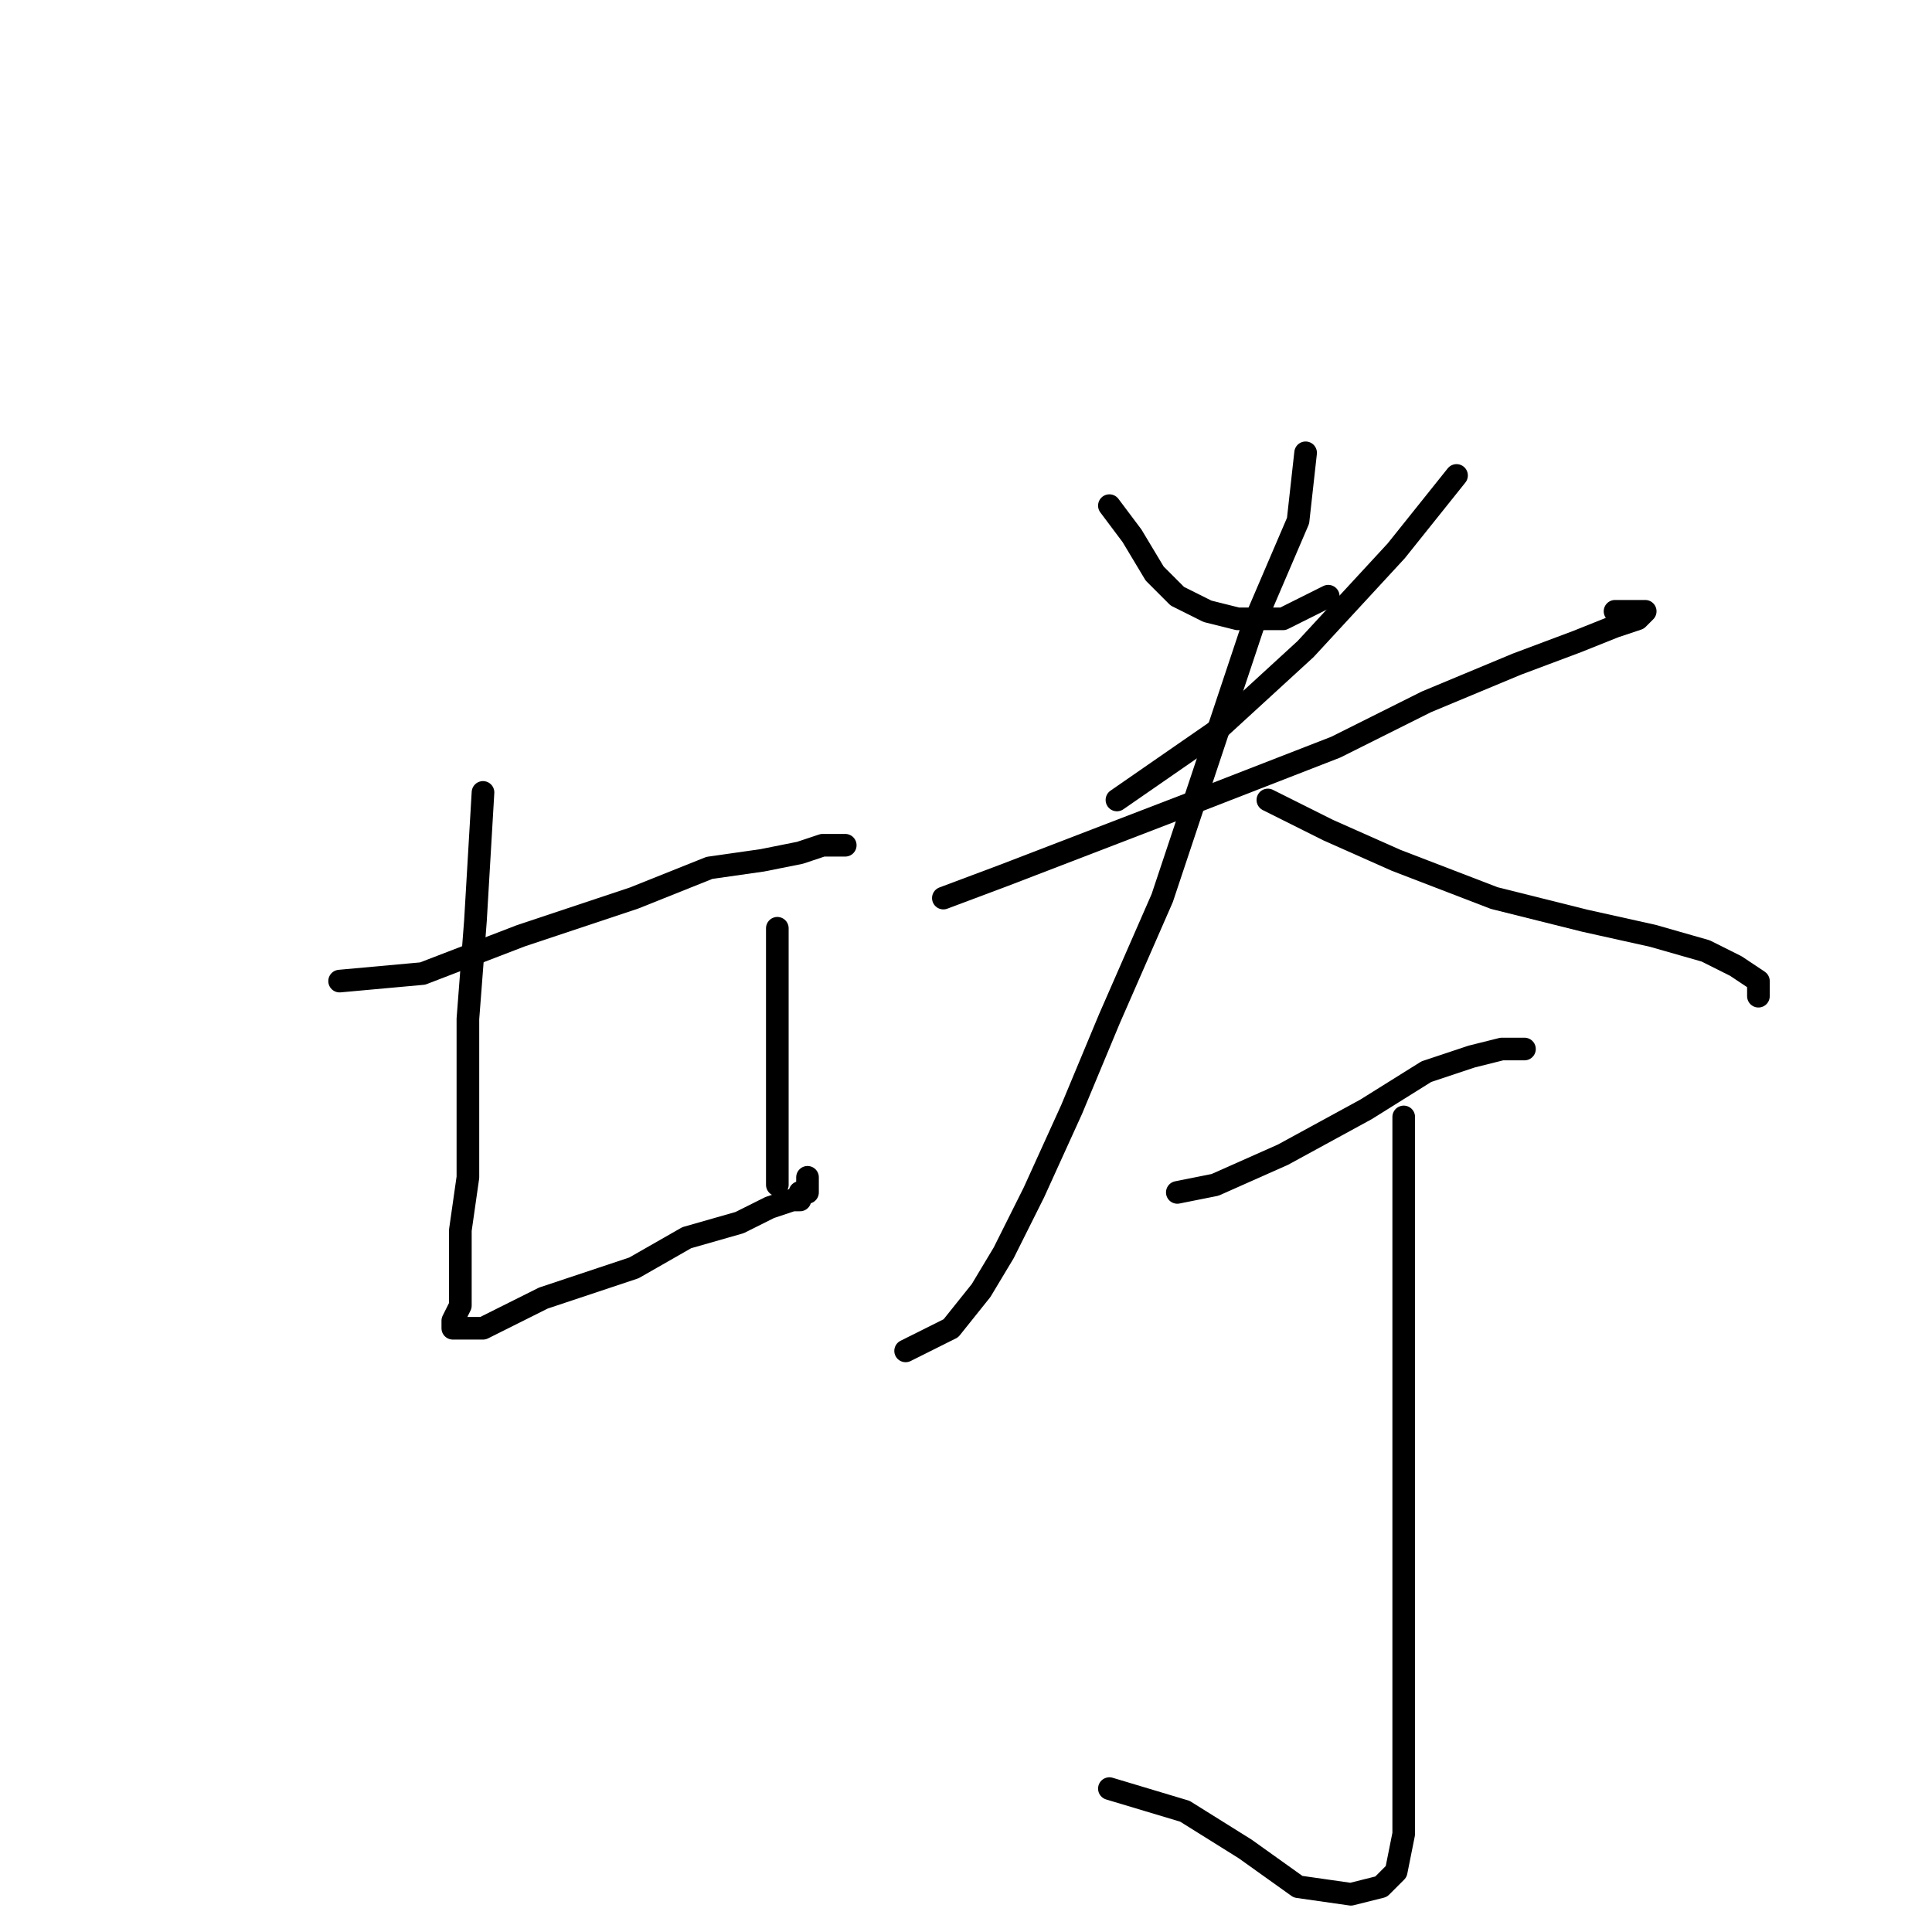 <?xml version="1.0" standalone="no"?>
    <svg width="256" height="256" xmlns="http://www.w3.org/2000/svg" version="1.1">
    <polyline stroke="black" stroke-width="3" stroke-linecap="round" fill="transparent" stroke-linejoin="round" points="64 105 63 122 62 135 62 146 62 156 61 163 61 169 61 173 60 175 60 176 64 176 72 172 84 168 91 164 98 162 102 160 105 159 106 159 106 158 107 158 107 156 107 156 " />
        <polyline stroke="black" stroke-width="3" stroke-linecap="round" fill="transparent" stroke-linejoin="round" points="103 123 103 129 103 135 103 142 103 148 103 153 103 156 103 157 103 157 " />
        <polyline stroke="black" stroke-width="3" stroke-linecap="round" fill="transparent" stroke-linejoin="round" points="45 130 56 129 69 124 84 119 94 115 101 114 106 113 109 112 111 112 112 112 112 112 " />
        <polyline stroke="black" stroke-width="3" stroke-linecap="round" fill="transparent" stroke-linejoin="round" points="147 67 150 71 153 76 156 79 160 81 164 82 170 82 176 79 176 79 " />
        <polyline stroke="black" stroke-width="3" stroke-linecap="round" fill="transparent" stroke-linejoin="round" points="193 63 185 73 173 86 161 97 148 106 148 106 " />
        <polyline stroke="black" stroke-width="3" stroke-linecap="round" fill="transparent" stroke-linejoin="round" points="125 119 133 116 146 111 159 106 177 99 189 93 201 88 209 85 214 83 217 82 218 81 214 81 214 81 " />
        <polyline stroke="black" stroke-width="3" stroke-linecap="round" fill="transparent" stroke-linejoin="round" points="173 60 172 69 166 83 160 101 154 119 147 135 142 147 137 158 133 166 130 171 126 176 120 179 120 179 " />
        <polyline stroke="black" stroke-width="3" stroke-linecap="round" fill="transparent" stroke-linejoin="round" points="168 106 176 110 185 114 198 119 210 122 219 124 226 126 230 128 233 130 233 132 233 132 " />
        <polyline stroke="black" stroke-width="3" stroke-linecap="round" fill="transparent" stroke-linejoin="round" points="156 158 161 157 170 153 181 147 189 142 195 140 199 139 201 139 202 139 202 139 " />
        <polyline stroke="black" stroke-width="3" stroke-linecap="round" fill="transparent" stroke-linejoin="round" points="186 148 186 157 186 168 186 185 186 201 186 216 186 228 186 237 186 243 185 248 183 250 179 251 172 250 165 245 157 240 147 237 147 237 " />
        </svg>